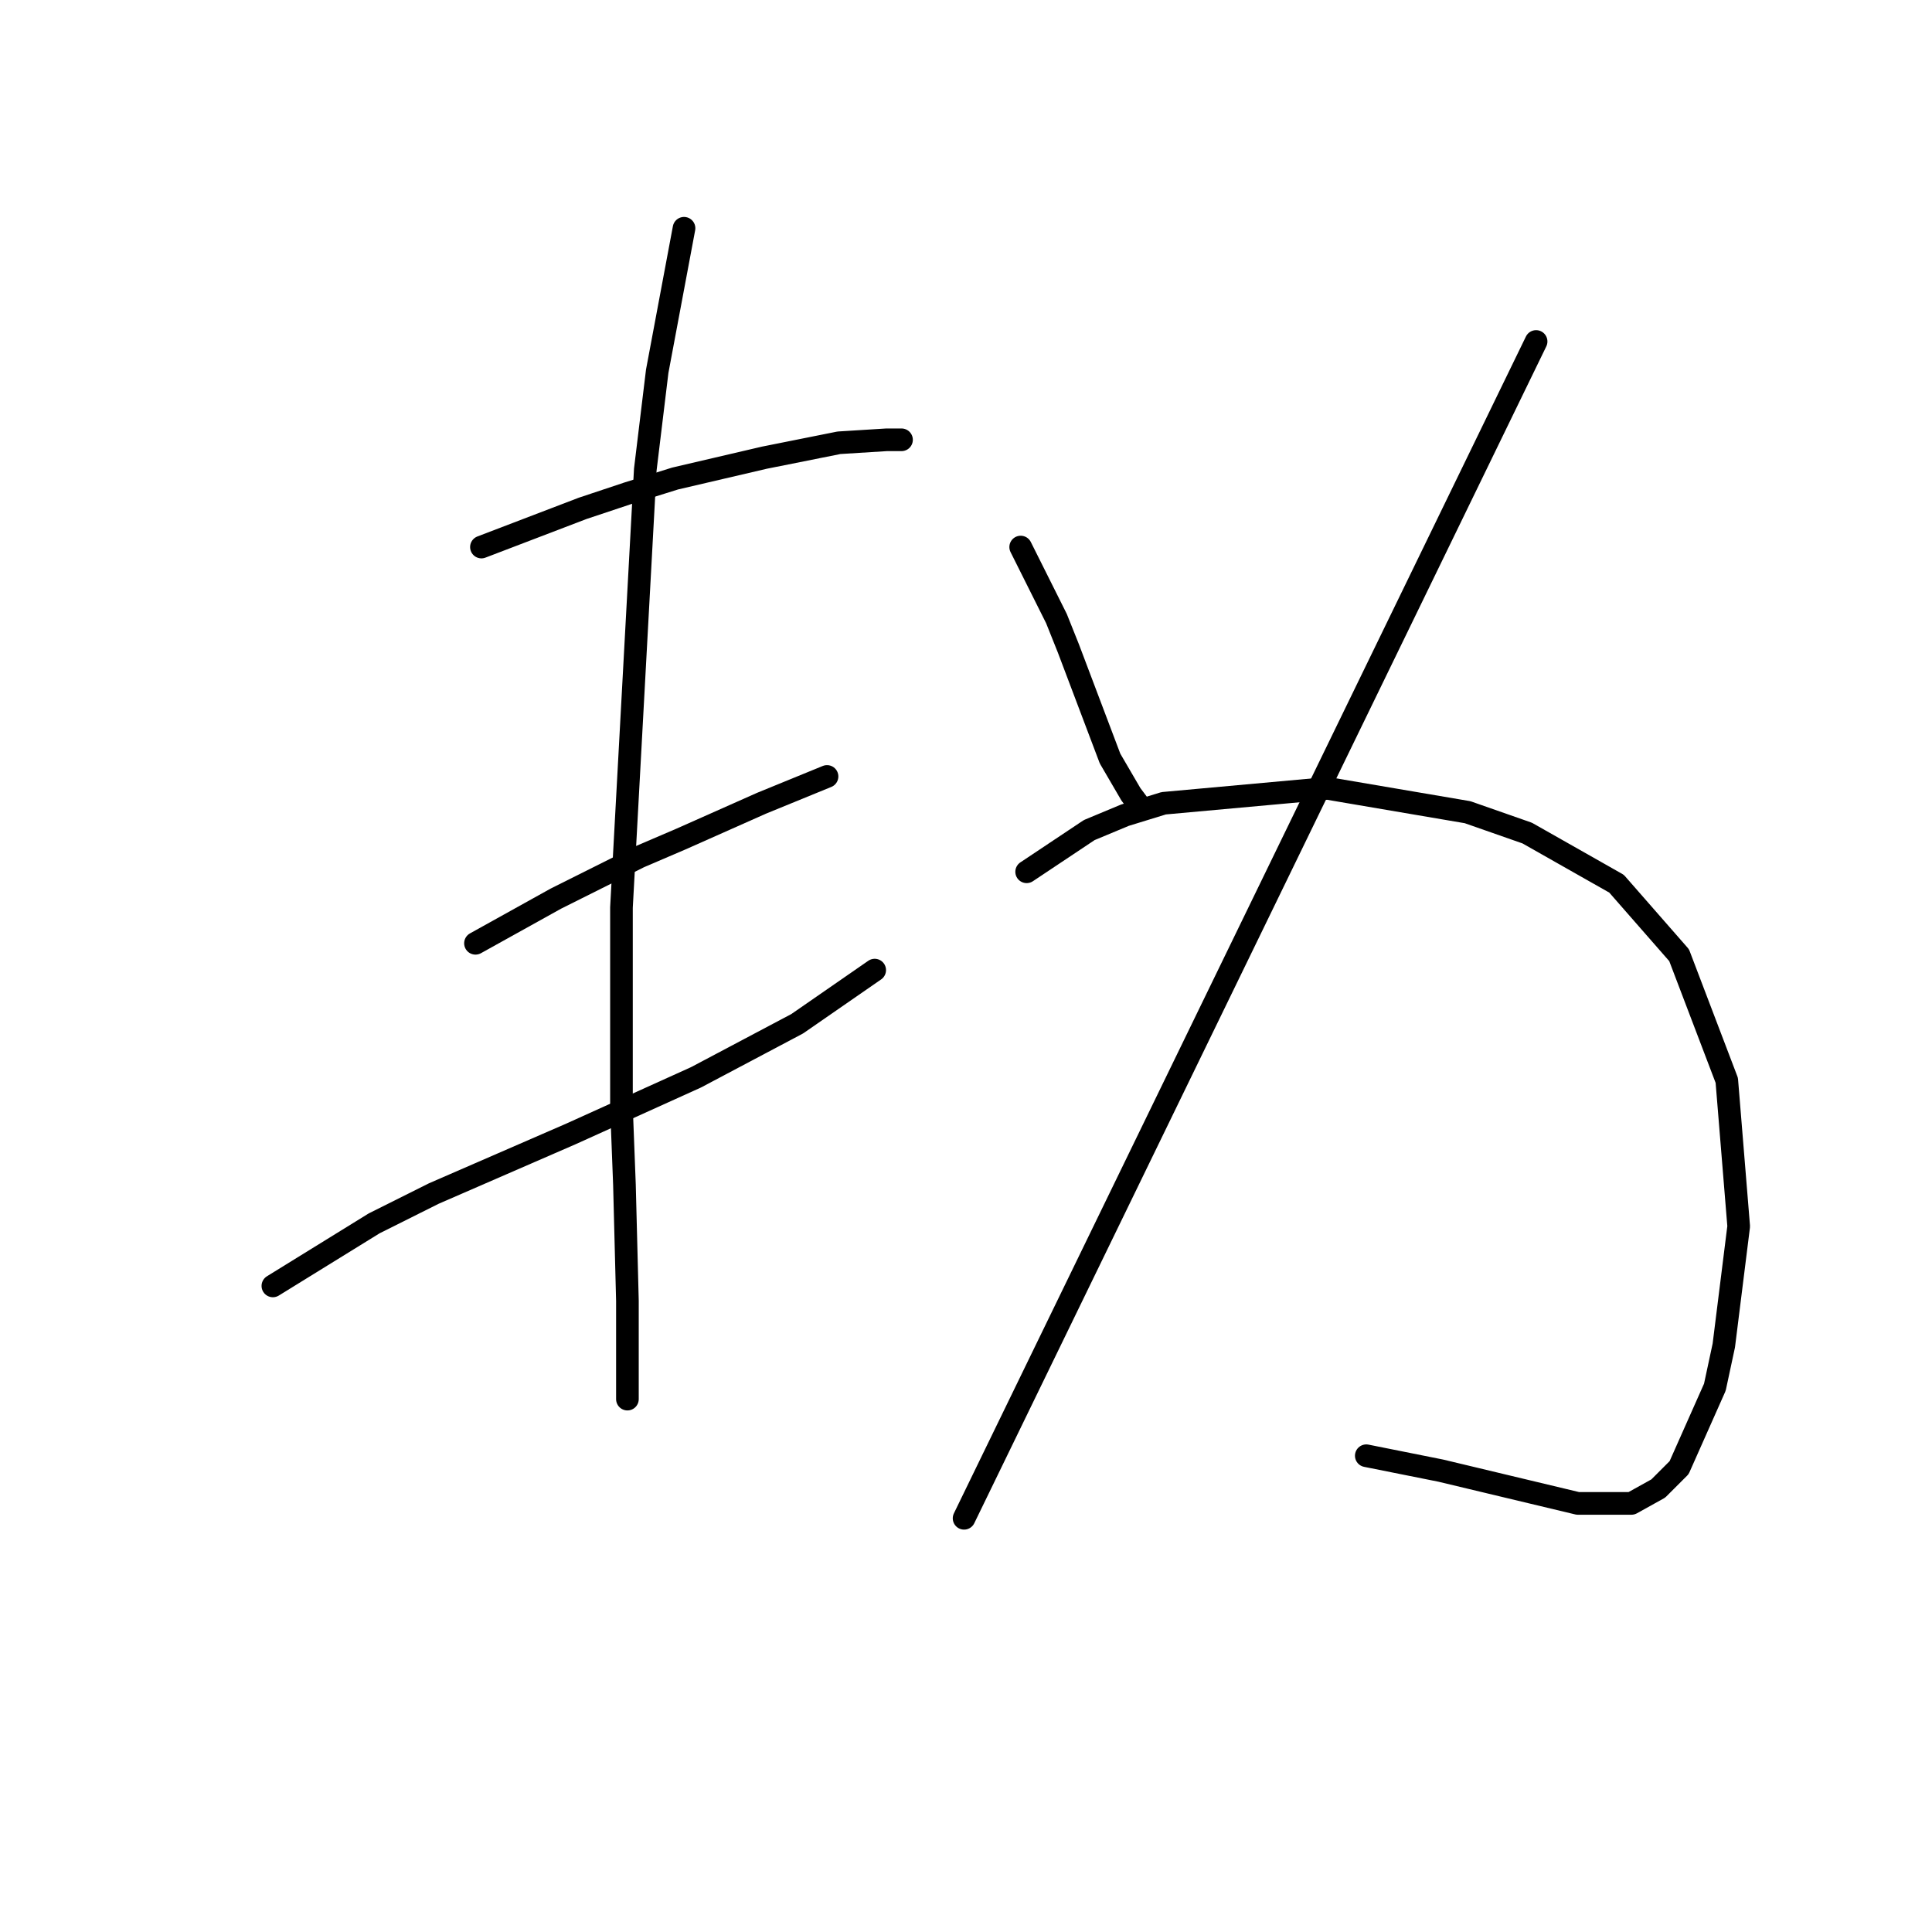 <?xml version="1.0" standalone="no"?>
    <svg width="256" height="256" xmlns="http://www.w3.org/2000/svg" version="1.1">
    <polyline stroke="black" stroke-width="3" stroke-linecap="round" fill="transparent" stroke-linejoin="round" points="63.792 72.487 77.215 67.355 83.136 65.381 89.453 63.407 101.296 60.643 111.165 58.67 117.482 58.275 119.455 58.275 119.455 58.275 " />
        <polyline stroke="black" stroke-width="3" stroke-linecap="round" fill="transparent" stroke-linejoin="round" points="63.003 124.991 73.662 119.07 84.715 113.543 90.242 111.174 100.901 106.437 109.586 102.884 109.586 102.884 " />
        <polyline stroke="black" stroke-width="3" stroke-linecap="round" fill="transparent" stroke-linejoin="round" points="36.158 170.39 49.581 162.1 57.476 158.152 66.556 154.204 75.636 150.257 92.216 142.756 105.638 135.65 115.902 128.544 115.902 128.544 " />
        <polyline stroke="black" stroke-width="3" stroke-linecap="round" fill="transparent" stroke-linejoin="round" points="90.637 30.246 87.084 49.195 85.505 62.223 82.347 120.254 82.347 146.704 82.742 156.968 83.136 172.364 83.136 181.049 83.136 185.391 83.136 185.391 " />
        <polyline stroke="black" stroke-width="3" stroke-linecap="round" fill="transparent" stroke-linejoin="round" points="135.246 72.487 139.984 81.961 141.563 85.909 147.089 100.515 149.853 105.253 151.037 106.832 151.037 106.832 " />
        <polyline stroke="black" stroke-width="3" stroke-linecap="round" fill="transparent" stroke-linejoin="round" points="203.542 45.247 127.746 201.182 127.746 201.182 " />
        <polyline stroke="black" stroke-width="3" stroke-linecap="round" fill="transparent" stroke-linejoin="round" points="136.036 115.517 144.326 109.99 149.063 108.016 154.195 106.437 175.908 104.463 194.462 107.621 202.358 110.385 214.201 117.096 222.491 126.57 228.807 143.151 230.386 162.495 228.413 178.286 227.228 183.812 222.491 194.471 219.728 197.235 216.175 199.209 209.069 199.209 190.909 194.866 181.04 192.892 181.04 192.892 " />
        </svg>